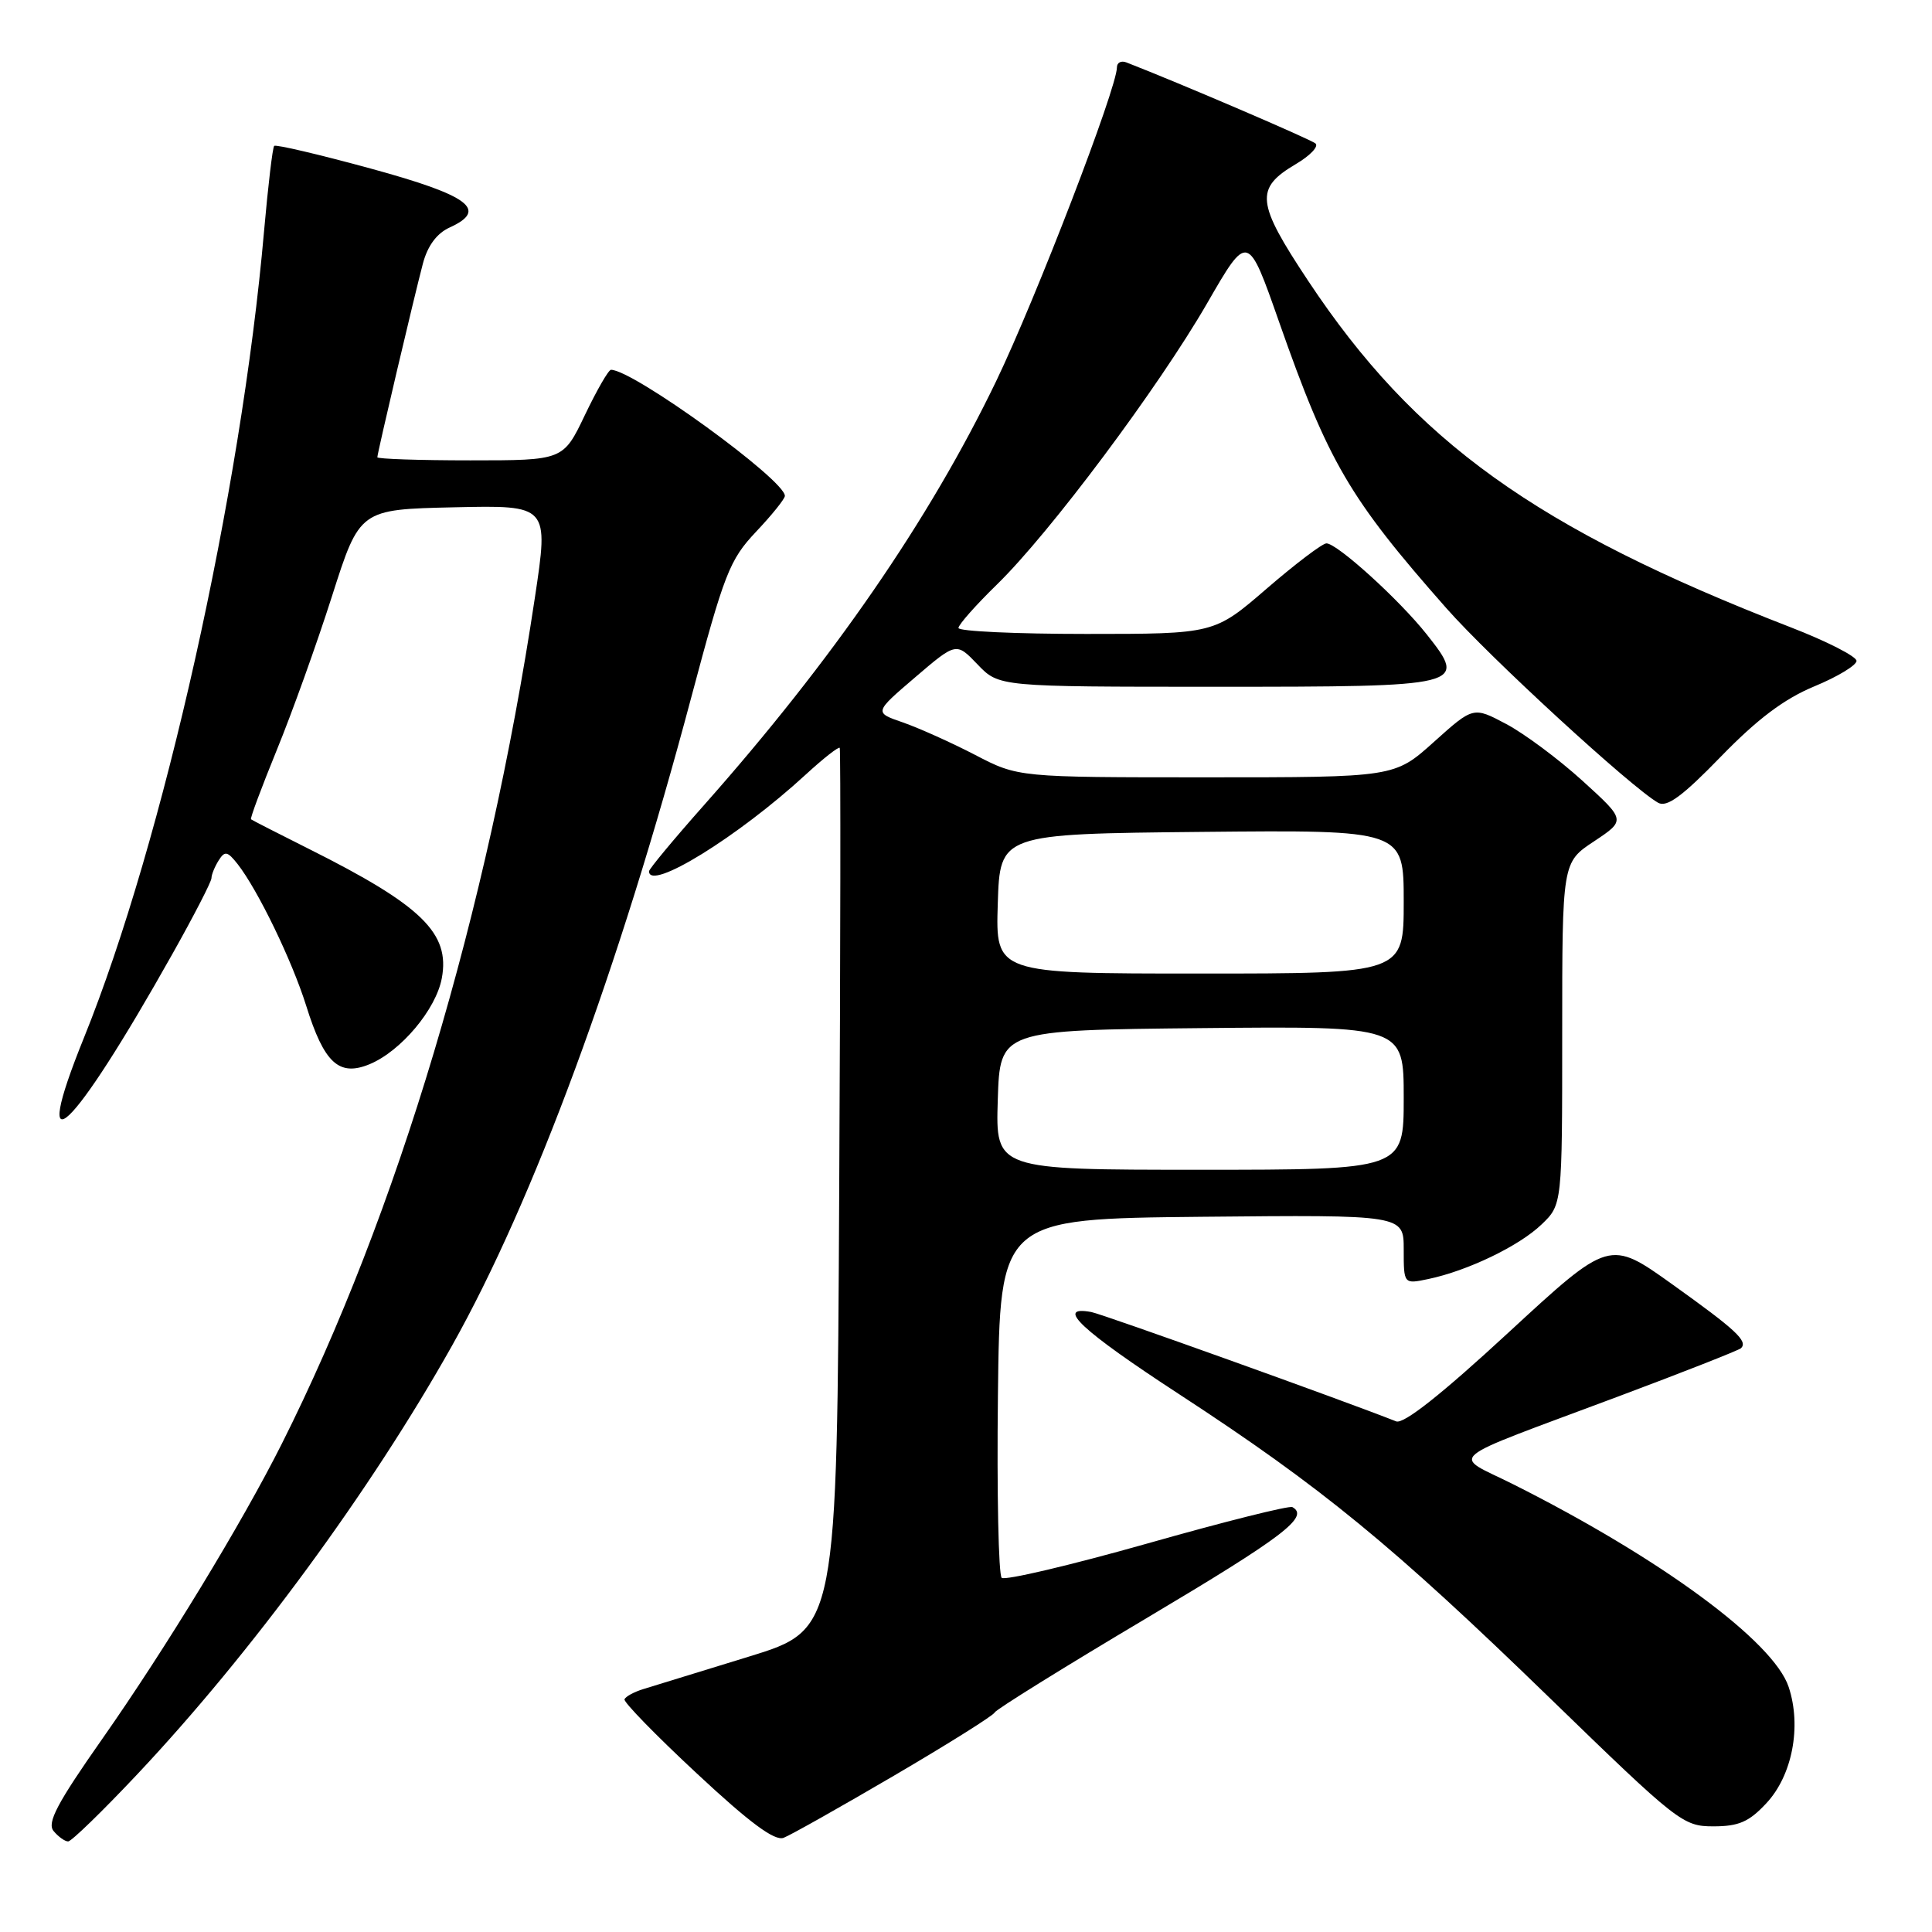 <?xml version="1.0" encoding="UTF-8" standalone="no"?>
<!DOCTYPE svg PUBLIC "-//W3C//DTD SVG 1.1//EN" "http://www.w3.org/Graphics/SVG/1.1/DTD/svg11.dtd" >
<svg xmlns="http://www.w3.org/2000/svg" xmlns:xlink="http://www.w3.org/1999/xlink" version="1.1" viewBox="0 0 256 256">
 <g >
 <path fill="currentColor"
d=" M 18.21 235.08 C 33.28 219.07 49.12 197.50 59.89 178.32 C 70.69 159.10 82.02 128.40 91.57 92.50 C 95.98 75.95 96.67 74.18 100.18 70.46 C 102.28 68.24 104.00 66.10 104.00 65.71 C 104.00 63.58 83.90 49.00 80.96 49.00 C 80.63 49.00 79.08 51.70 77.50 55.00 C 74.63 61.00 74.63 61.00 62.32 61.00 C 55.54 61.00 50.00 60.81 50.00 60.59 C 50.00 60.03 54.86 39.38 56.04 34.91 C 56.66 32.57 57.88 30.92 59.57 30.15 C 64.74 27.80 62.21 25.91 49.11 22.33 C 42.29 20.47 36.55 19.12 36.33 19.33 C 36.12 19.55 35.52 24.62 34.99 30.61 C 31.96 65.26 21.62 111.56 11.13 137.49 C 3.78 155.65 9.42 150.31 22.87 126.36 C 25.69 121.34 28.01 116.84 28.02 116.36 C 28.02 115.89 28.46 114.83 28.98 114.00 C 29.79 112.72 30.14 112.79 31.49 114.50 C 34.16 117.92 38.68 127.24 40.57 133.26 C 42.95 140.88 44.92 142.69 48.98 141.01 C 53.12 139.29 57.77 133.76 58.54 129.63 C 59.66 123.65 55.90 119.98 40.92 112.48 C 36.84 110.44 33.39 108.67 33.26 108.56 C 33.12 108.44 34.66 104.33 36.66 99.42 C 38.67 94.52 41.97 85.33 43.99 79.00 C 47.66 67.50 47.66 67.50 60.19 67.22 C 72.72 66.94 72.72 66.94 70.87 79.22 C 64.61 120.82 52.63 160.88 37.34 191.31 C 32.05 201.84 21.97 218.40 13.58 230.37 C 7.56 238.95 6.20 241.53 7.10 242.62 C 7.73 243.38 8.60 244.00 9.03 244.00 C 9.46 244.00 13.59 239.99 18.21 235.08 Z  M 118.50 235.26 C 125.65 231.07 131.64 227.31 131.80 226.91 C 131.97 226.52 141.07 220.86 152.03 214.35 C 170.08 203.61 173.54 200.98 171.25 199.70 C 170.84 199.47 162.18 201.64 152.00 204.53 C 141.82 207.41 133.15 209.45 132.73 209.07 C 132.31 208.68 132.08 197.82 132.23 184.93 C 132.50 161.50 132.50 161.50 159.25 161.23 C 186.00 160.97 186.00 160.97 186.00 165.56 C 186.00 170.16 186.00 170.16 189.25 169.48 C 194.46 168.39 201.28 165.11 204.25 162.26 C 207.00 159.63 207.00 159.63 207.00 136.95 C 207.00 114.27 207.00 114.27 211.22 111.48 C 215.43 108.68 215.43 108.68 209.70 103.47 C 206.54 100.60 201.99 97.21 199.59 95.94 C 195.22 93.62 195.22 93.62 190.00 98.31 C 184.78 103.00 184.78 103.00 159.85 103.00 C 134.92 103.00 134.92 103.00 129.21 100.03 C 126.07 98.40 121.77 96.47 119.65 95.73 C 115.81 94.41 115.81 94.41 121.26 89.75 C 126.71 85.09 126.71 85.09 129.54 88.05 C 132.37 91.00 132.37 91.00 161.06 91.00 C 194.15 91.00 194.48 90.92 189.05 84.06 C 185.42 79.47 177.18 72.00 175.76 72.00 C 175.23 72.00 171.66 74.70 167.84 78.00 C 160.89 84.00 160.89 84.00 143.94 84.00 C 134.62 84.00 127.00 83.65 127.00 83.21 C 127.00 82.78 129.29 80.19 132.09 77.46 C 139.12 70.61 153.48 51.39 159.96 40.17 C 165.34 30.84 165.34 30.84 169.49 42.67 C 176.02 61.28 178.78 66.00 191.65 80.59 C 197.42 87.14 216.17 104.36 219.71 106.37 C 220.87 107.02 222.92 105.52 228.02 100.26 C 232.87 95.27 236.40 92.61 240.40 90.95 C 243.48 89.68 246.00 88.15 246.00 87.57 C 245.99 86.98 242.06 84.97 237.25 83.11 C 203.50 70.02 187.47 58.51 173.35 37.23 C 166.44 26.82 166.25 24.97 171.71 21.74 C 173.59 20.63 174.76 19.41 174.31 19.01 C 173.68 18.46 156.19 10.96 149.25 8.27 C 148.56 8.00 148.00 8.30 148.00 8.92 C 148.00 11.67 137.26 39.57 132.00 50.50 C 123.16 68.85 110.33 87.46 93.27 106.70 C 89.27 111.21 86.00 115.15 86.00 115.45 C 86.00 118.16 97.79 110.89 106.77 102.63 C 109.12 100.47 111.14 98.89 111.27 99.10 C 111.40 99.32 111.37 125.69 111.20 157.71 C 110.91 215.92 110.91 215.92 99.20 219.52 C 92.77 221.49 86.49 223.43 85.25 223.81 C 84.01 224.19 82.89 224.80 82.75 225.17 C 82.61 225.53 86.92 229.96 92.33 234.99 C 99.34 241.53 102.64 243.97 103.83 243.52 C 104.75 243.17 111.35 239.45 118.50 235.26 Z  M 234.04 238.95 C 237.49 235.27 238.74 228.77 237.01 223.54 C 235.02 217.51 220.05 206.49 200.52 196.68 C 192.33 192.57 190.73 193.92 214.35 185.07 C 223.06 181.81 230.42 178.91 230.70 178.64 C 231.63 177.70 230.03 176.22 221.63 170.21 C 213.26 164.22 213.26 164.22 199.88 176.57 C 191.00 184.77 185.99 188.73 185.00 188.34 C 178.18 185.63 146.09 174.12 144.60 173.85 C 139.71 172.95 143.24 176.26 156.29 184.77 C 175.10 197.05 184.50 204.75 205.41 225.05 C 222.33 241.47 223.00 242.00 227.03 242.00 C 230.39 242.00 231.75 241.41 234.04 238.95 Z  M 132.21 145.75 C 132.50 136.50 132.50 136.50 159.25 136.23 C 186.00 135.97 186.00 135.97 186.00 145.48 C 186.00 155.00 186.00 155.00 158.96 155.00 C 131.92 155.00 131.92 155.00 132.21 145.75 Z  M 132.21 119.75 C 132.50 110.50 132.50 110.50 159.25 110.23 C 186.00 109.97 186.00 109.97 186.00 119.48 C 186.00 129.00 186.00 129.00 158.96 129.00 C 131.92 129.00 131.92 129.00 132.21 119.75 Z "/>
</g>
</svg>